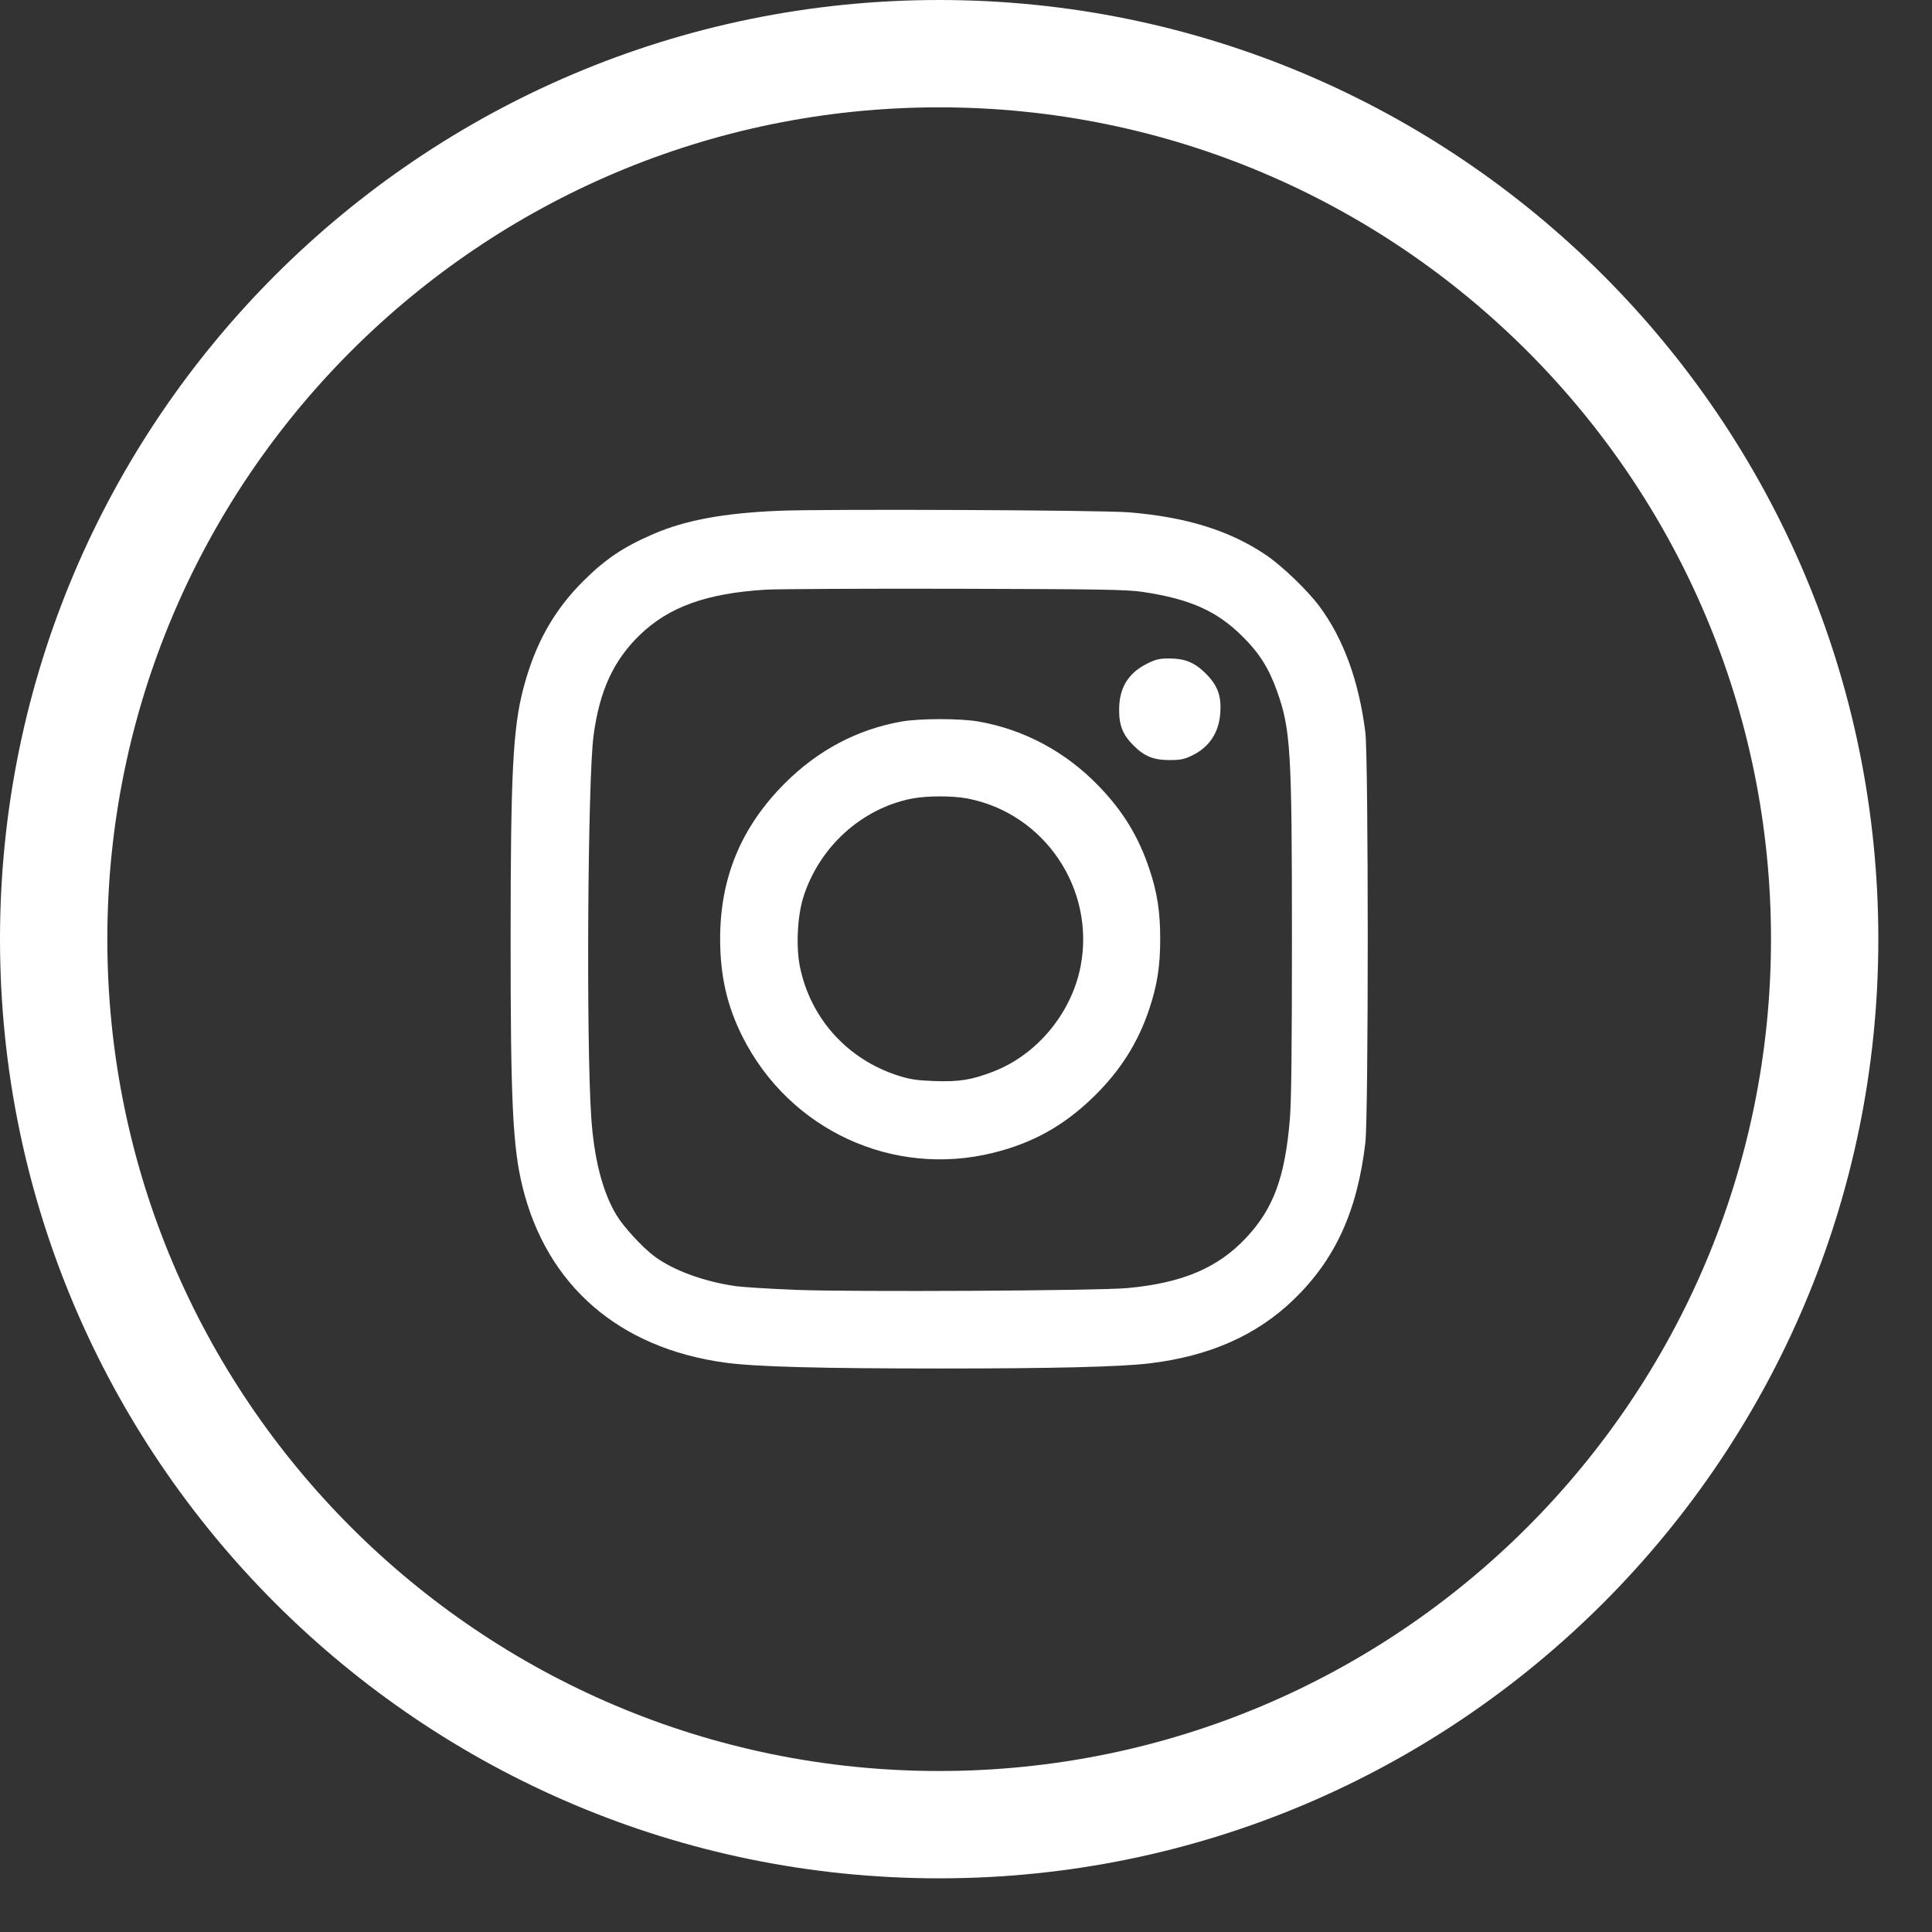 <?xml version="1.0" encoding="UTF-8" standalone="no"?><!DOCTYPE svg PUBLIC "-//W3C//DTD SVG 1.1//EN" "http://www.w3.org/Graphics/SVG/1.1/DTD/svg11.dtd"><svg width="100%" height="100%" viewBox="0 0 27 27" version="1.1" xmlns="http://www.w3.org/2000/svg" xmlns:xlink="http://www.w3.org/1999/xlink" xml:space="preserve" xmlns:serif="http://www.serif.com/" style="fill-rule:evenodd;clip-rule:evenodd;stroke-linejoin:round;stroke-miterlimit:2;"><rect x="0" y="0" width="27" height="27" fill="#333333" stroke="none"/><path d="M10.887,7.138c-0.774,0.033 -1.306,0.131 -1.754,0.324c-0.419,0.181 -0.667,0.347 -0.976,0.653c-0.419,0.416 -0.68,0.883 -0.844,1.51c-0.145,0.553 -0.177,1.189 -0.177,3.495c-0.001,2.268 0.03,2.912 0.166,3.465c0.338,1.378 1.347,2.255 2.831,2.458c0.426,0.058 1.318,0.082 3.02,0.082c1.583,-0 2.495,-0.023 2.906,-0.071c0.84,-0.1 1.498,-0.39 2.015,-0.887c0.585,-0.563 0.894,-1.237 1.007,-2.197c0.045,-0.375 0.044,-5.382 -0,-5.735c-0.09,-0.718 -0.306,-1.309 -0.642,-1.762c-0.168,-0.225 -0.523,-0.566 -0.747,-0.717c-0.505,-0.341 -1.111,-0.53 -1.912,-0.596c-0.377,-0.032 -4.253,-0.048 -4.893,-0.022Zm5.075,1.133c0.668,0.099 1.043,0.266 1.404,0.625c0.234,0.233 0.365,0.44 0.479,0.758c0.193,0.541 0.21,0.827 0.21,3.478c0,1.527 -0.008,2.261 -0.029,2.508c-0.068,0.814 -0.23,1.253 -0.612,1.659c-0.394,0.421 -0.89,0.631 -1.657,0.702c-0.415,0.038 -3.847,0.056 -4.637,0.025c-0.357,-0.014 -0.731,-0.038 -0.831,-0.051c-0.444,-0.062 -0.874,-0.219 -1.14,-0.415c-0.168,-0.124 -0.434,-0.413 -0.534,-0.579c-0.196,-0.327 -0.314,-0.789 -0.353,-1.376c-0.071,-1.065 -0.048,-4.721 0.033,-5.325c0.084,-0.628 0.278,-1.049 0.646,-1.406c0.405,-0.392 0.935,-0.583 1.756,-0.633c0.177,-0.01 1.377,-0.016 2.667,-0.013c2.001,0.005 2.383,0.011 2.598,0.043Zm0.07,1.003c-0.266,0.133 -0.391,0.338 -0.392,0.644c-0.001,0.221 0.052,0.352 0.202,0.501c0.149,0.15 0.28,0.203 0.501,0.203c0.158,-0 0.209,-0.011 0.321,-0.066c0.238,-0.116 0.372,-0.321 0.39,-0.594c0.016,-0.241 -0.037,-0.383 -0.204,-0.55c-0.156,-0.155 -0.29,-0.21 -0.519,-0.21c-0.127,0 -0.183,0.014 -0.299,0.072Zm-3.441,0.811c-0.616,0.111 -1.162,0.401 -1.623,0.862c-0.609,0.609 -0.904,1.318 -0.904,2.173c0,0.515 0.097,0.94 0.312,1.367c0.656,1.304 2.101,1.973 3.507,1.623c0.552,-0.137 0.981,-0.376 1.395,-0.777c0.373,-0.362 0.624,-0.756 0.782,-1.228c0.113,-0.339 0.154,-0.603 0.154,-0.985c0,-0.38 -0.041,-0.646 -0.152,-0.977c-0.151,-0.452 -0.369,-0.809 -0.709,-1.16c-0.463,-0.479 -1.043,-0.789 -1.681,-0.9c-0.261,-0.045 -0.825,-0.044 -1.081,0.002Zm0.929,1.074c1.076,0.207 1.789,1.262 1.582,2.343c-0.126,0.655 -0.607,1.237 -1.222,1.474c-0.3,0.116 -0.474,0.144 -0.821,0.132c-0.246,-0.009 -0.343,-0.024 -0.504,-0.075c-0.712,-0.227 -1.229,-0.8 -1.376,-1.524c-0.057,-0.278 -0.035,-0.712 0.049,-0.975c0.223,-0.699 0.811,-1.233 1.512,-1.373c0.209,-0.041 0.57,-0.042 0.78,-0.002Z" style="fill:#fff;"/><path d="M13.125,0c7.244,0 13.125,5.881 13.125,13.125c-0,7.244 -5.881,13.125 -13.125,13.125c-7.244,0 -13.125,-5.881 -13.125,-13.125c-0,-7.244 5.881,-13.125 13.125,-13.125Zm-0,1.5c6.416,0 11.625,5.209 11.625,11.625c-0,6.416 -5.209,11.625 -11.625,11.625c-6.416,0 -11.625,-5.209 -11.625,-11.625c-0,-6.416 5.209,-11.625 11.625,-11.625Z" style="fill:#fff;"/></svg>